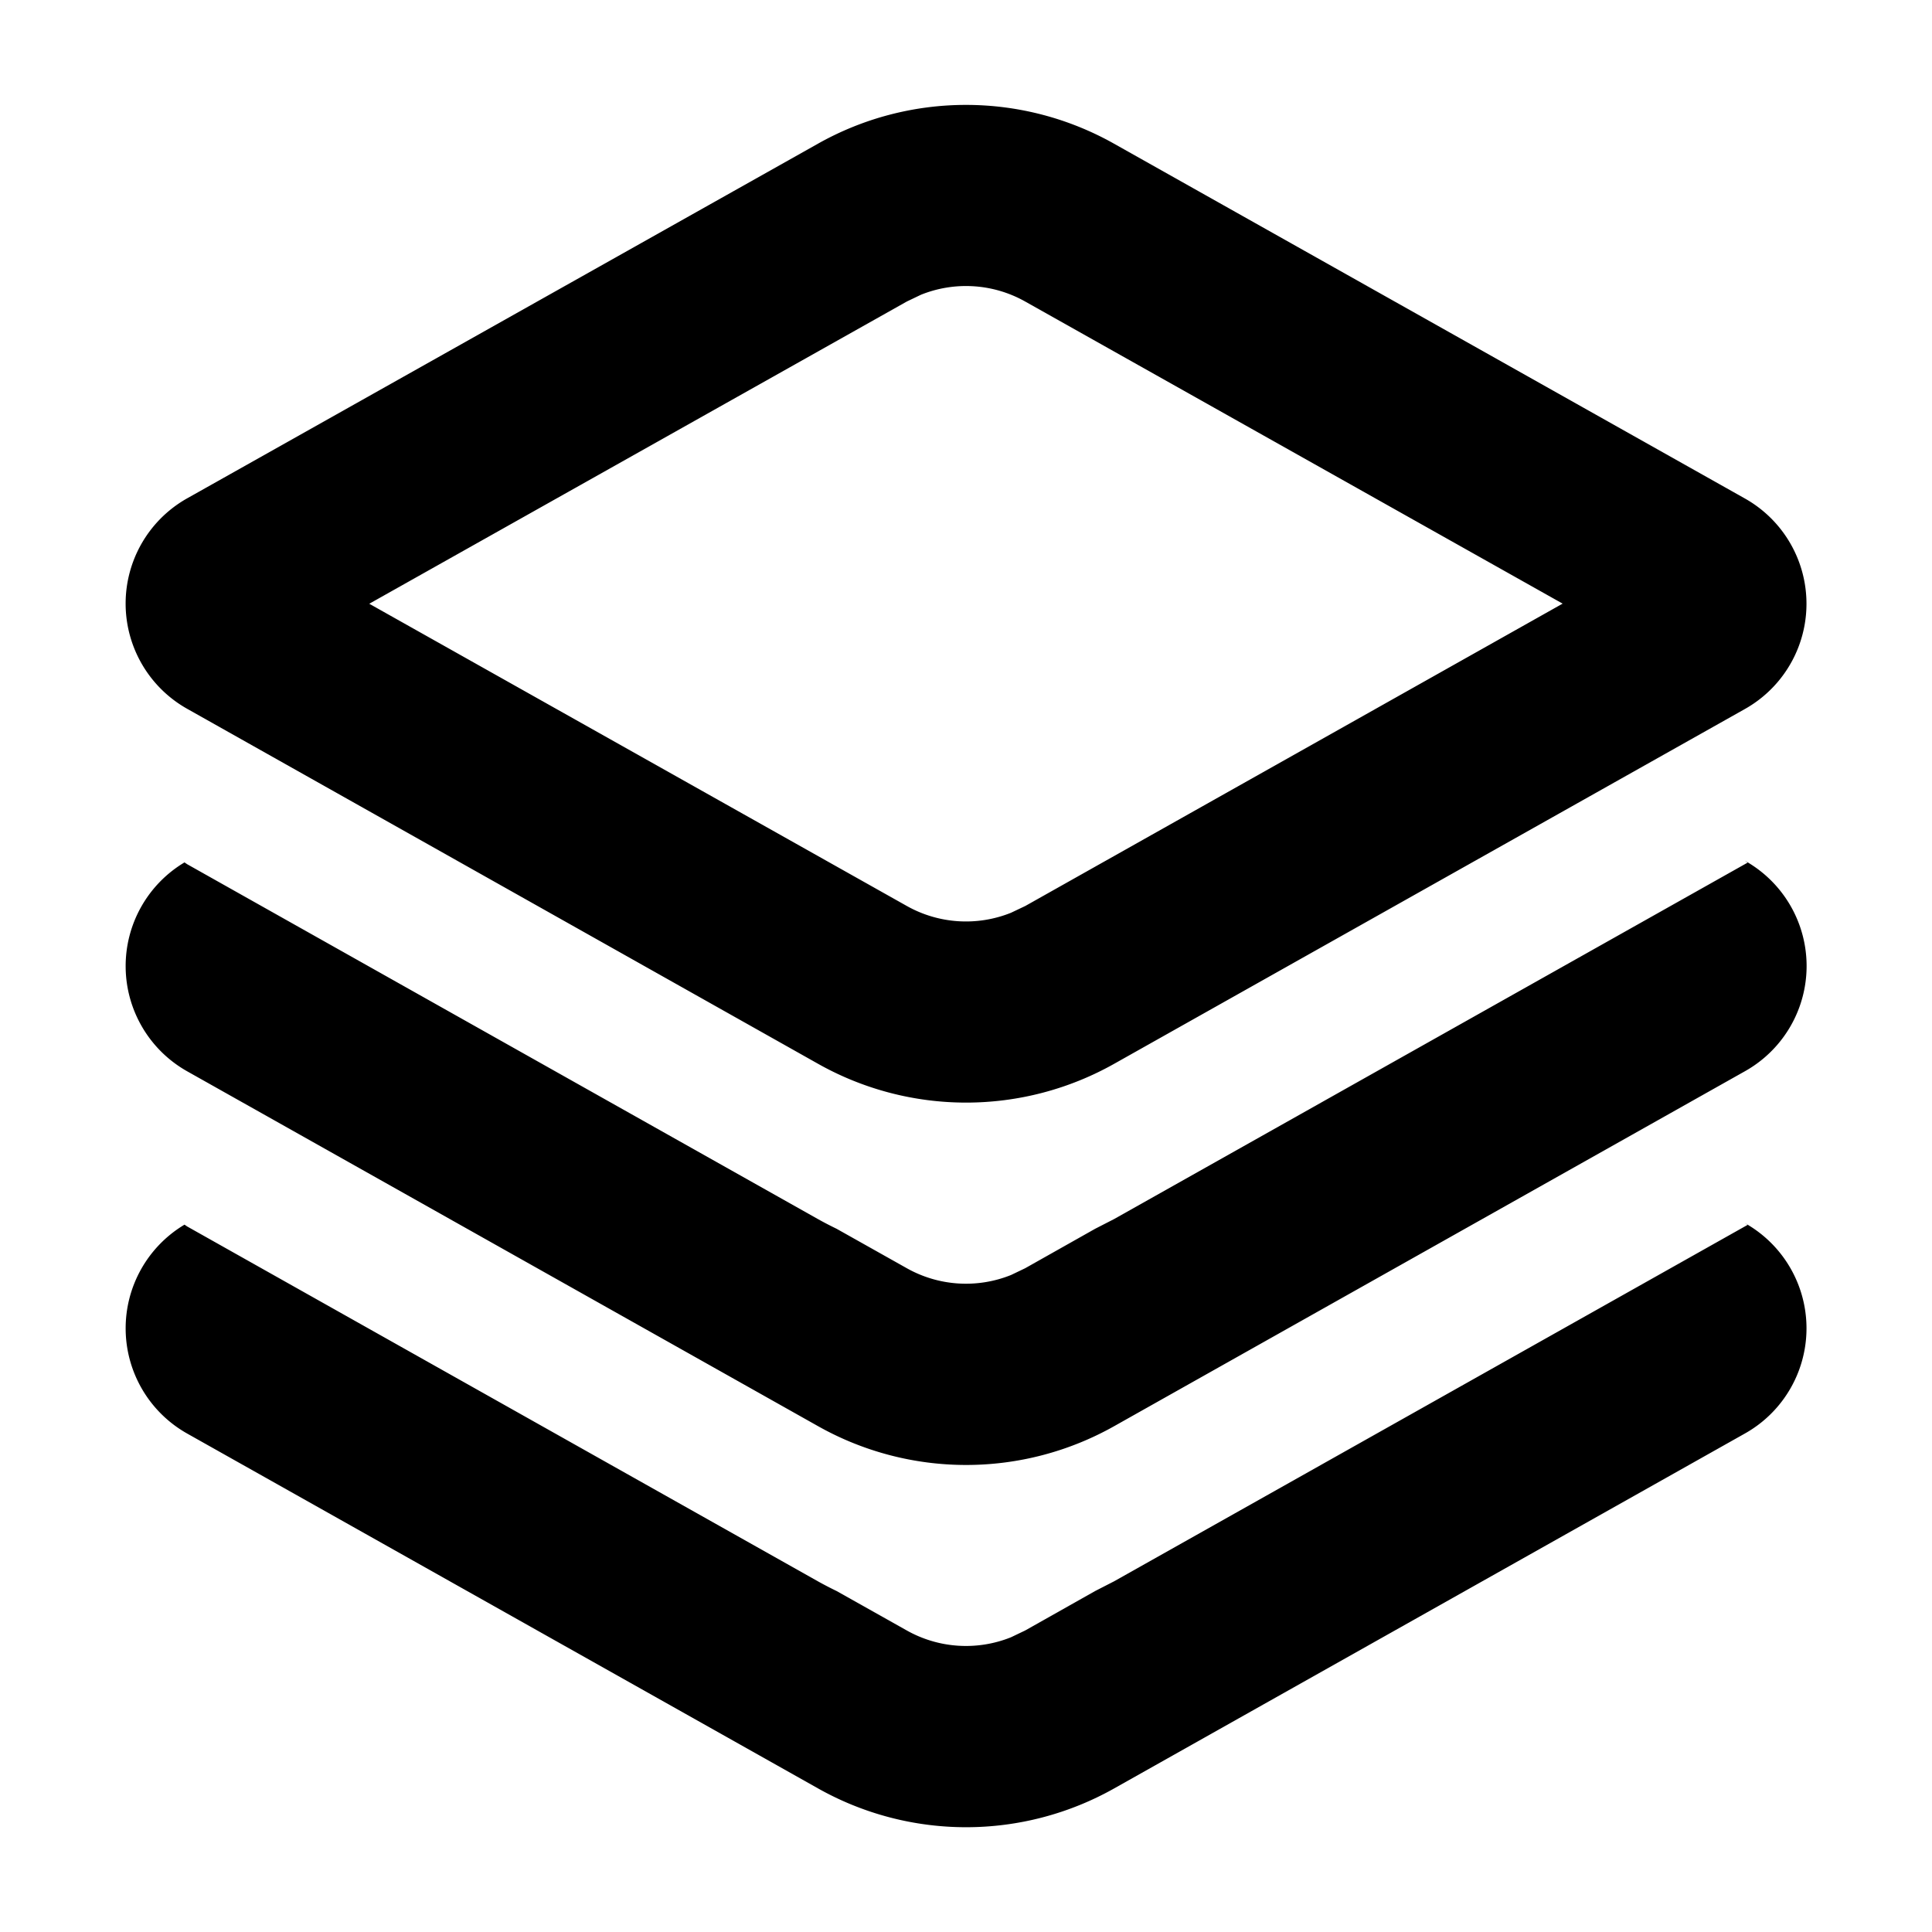 <svg xmlns='http://www.w3.org/2000/svg' width='16' height='16' fill='none'><path fill='#000000'  fill-rule='evenodd' d='m9.226 1.19 5.224 2.938a1 1 0 0 1 0 1.744L9.227 8.81a2.5 2.5 0 0 1-2.452 0L1.55 5.87a1 1 0 0 1 0-1.743L6.774 1.19a2.5 2.5 0 0 1 2.452 0m5.224 7.682a.999.999 0 0 0 0-1.744l.023.016-5.247 2.952-.156.08-.58.327-.117.056a1 1 0 0 1-.863-.056l-.582-.327a3 3 0 0 1-.154-.08L1.55 7.157l-.022-.015a1 1 0 0 0 .022 1.73l5.225 2.939a2.5 2.5 0 0 0 2.452 0zm0 3a.999.999 0 0 0 0-1.743l.023.015-5.247 2.952-.156.08-.58.327-.117.056a1 1 0 0 1-.863-.056l-.582-.327a3 3 0 0 1-.154-.08L1.55 10.157l-.022-.015a1 1 0 0 0 .022 1.73l5.225 2.939a2.5 2.5 0 0 0 2.452 0zM7.51 2.497l.117-.056a1 1 0 0 1 .863.056l4.451 2.502-4.45 2.504-.118.056a1 1 0 0 1-.863-.056L3.058 5z' clip-rule='evenodd'/></svg>